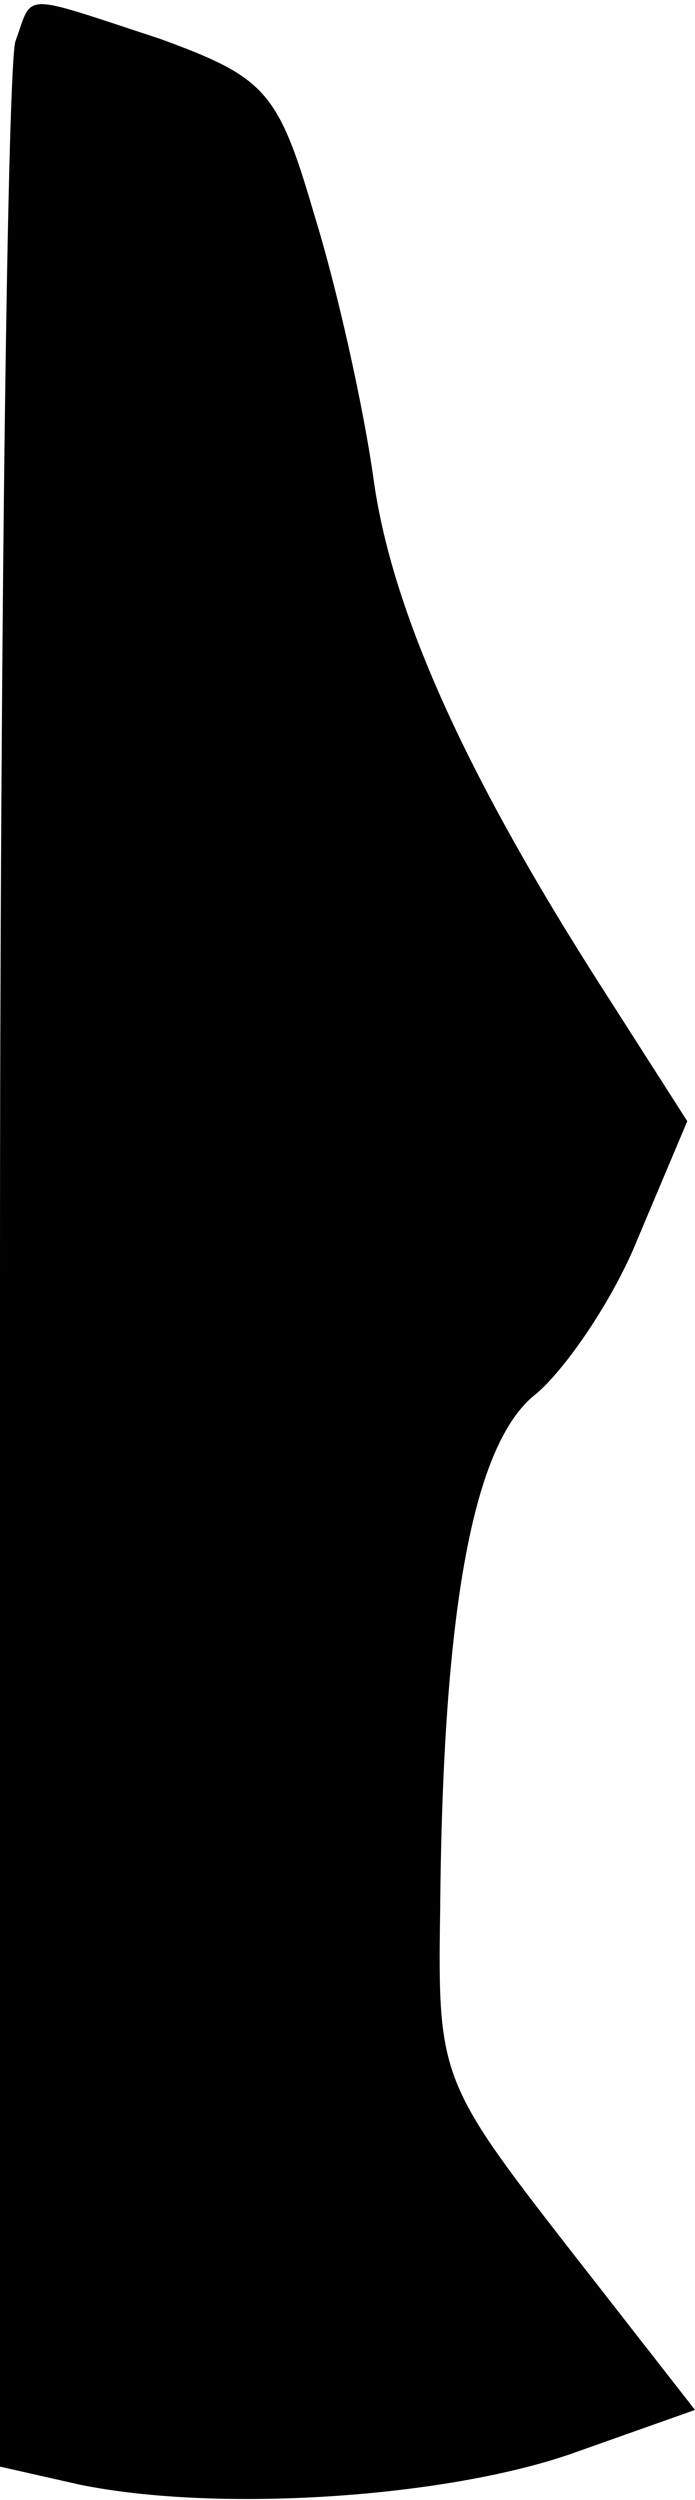 <?xml version="1.0" standalone="no"?>
<!DOCTYPE svg PUBLIC "-//W3C//DTD SVG 20010904//EN"
 "http://www.w3.org/TR/2001/REC-SVG-20010904/DTD/svg10.dtd">
<svg version="1.0" xmlns="http://www.w3.org/2000/svg"
 width="27pt" height="97pt" viewBox="0 0 27 97"
 preserveAspectRatio="xMidYMid meet">
<g transform="translate(0,97) scale(0.1,-0.1)"
fill="#000000" stroke="none">
<path fill="#000000" stroke="none" d="M6 954 c-3 -9 -6 -224 -6 -479 l0 -462
31 -7 c54 -11 142 -5 191 12 l48 17 -50 64 c-49 63 -50 66 -49 130 1 118 13
181 37 200 11 9 30 36 40 61 l19 45 -32 50 c-54 84 -83 148 -90 200 -4 28 -14
73 -23 102 -14 48 -19 53 -60 68 -55 18 -49 18 -56 -1z"/>
</g>
</svg>
